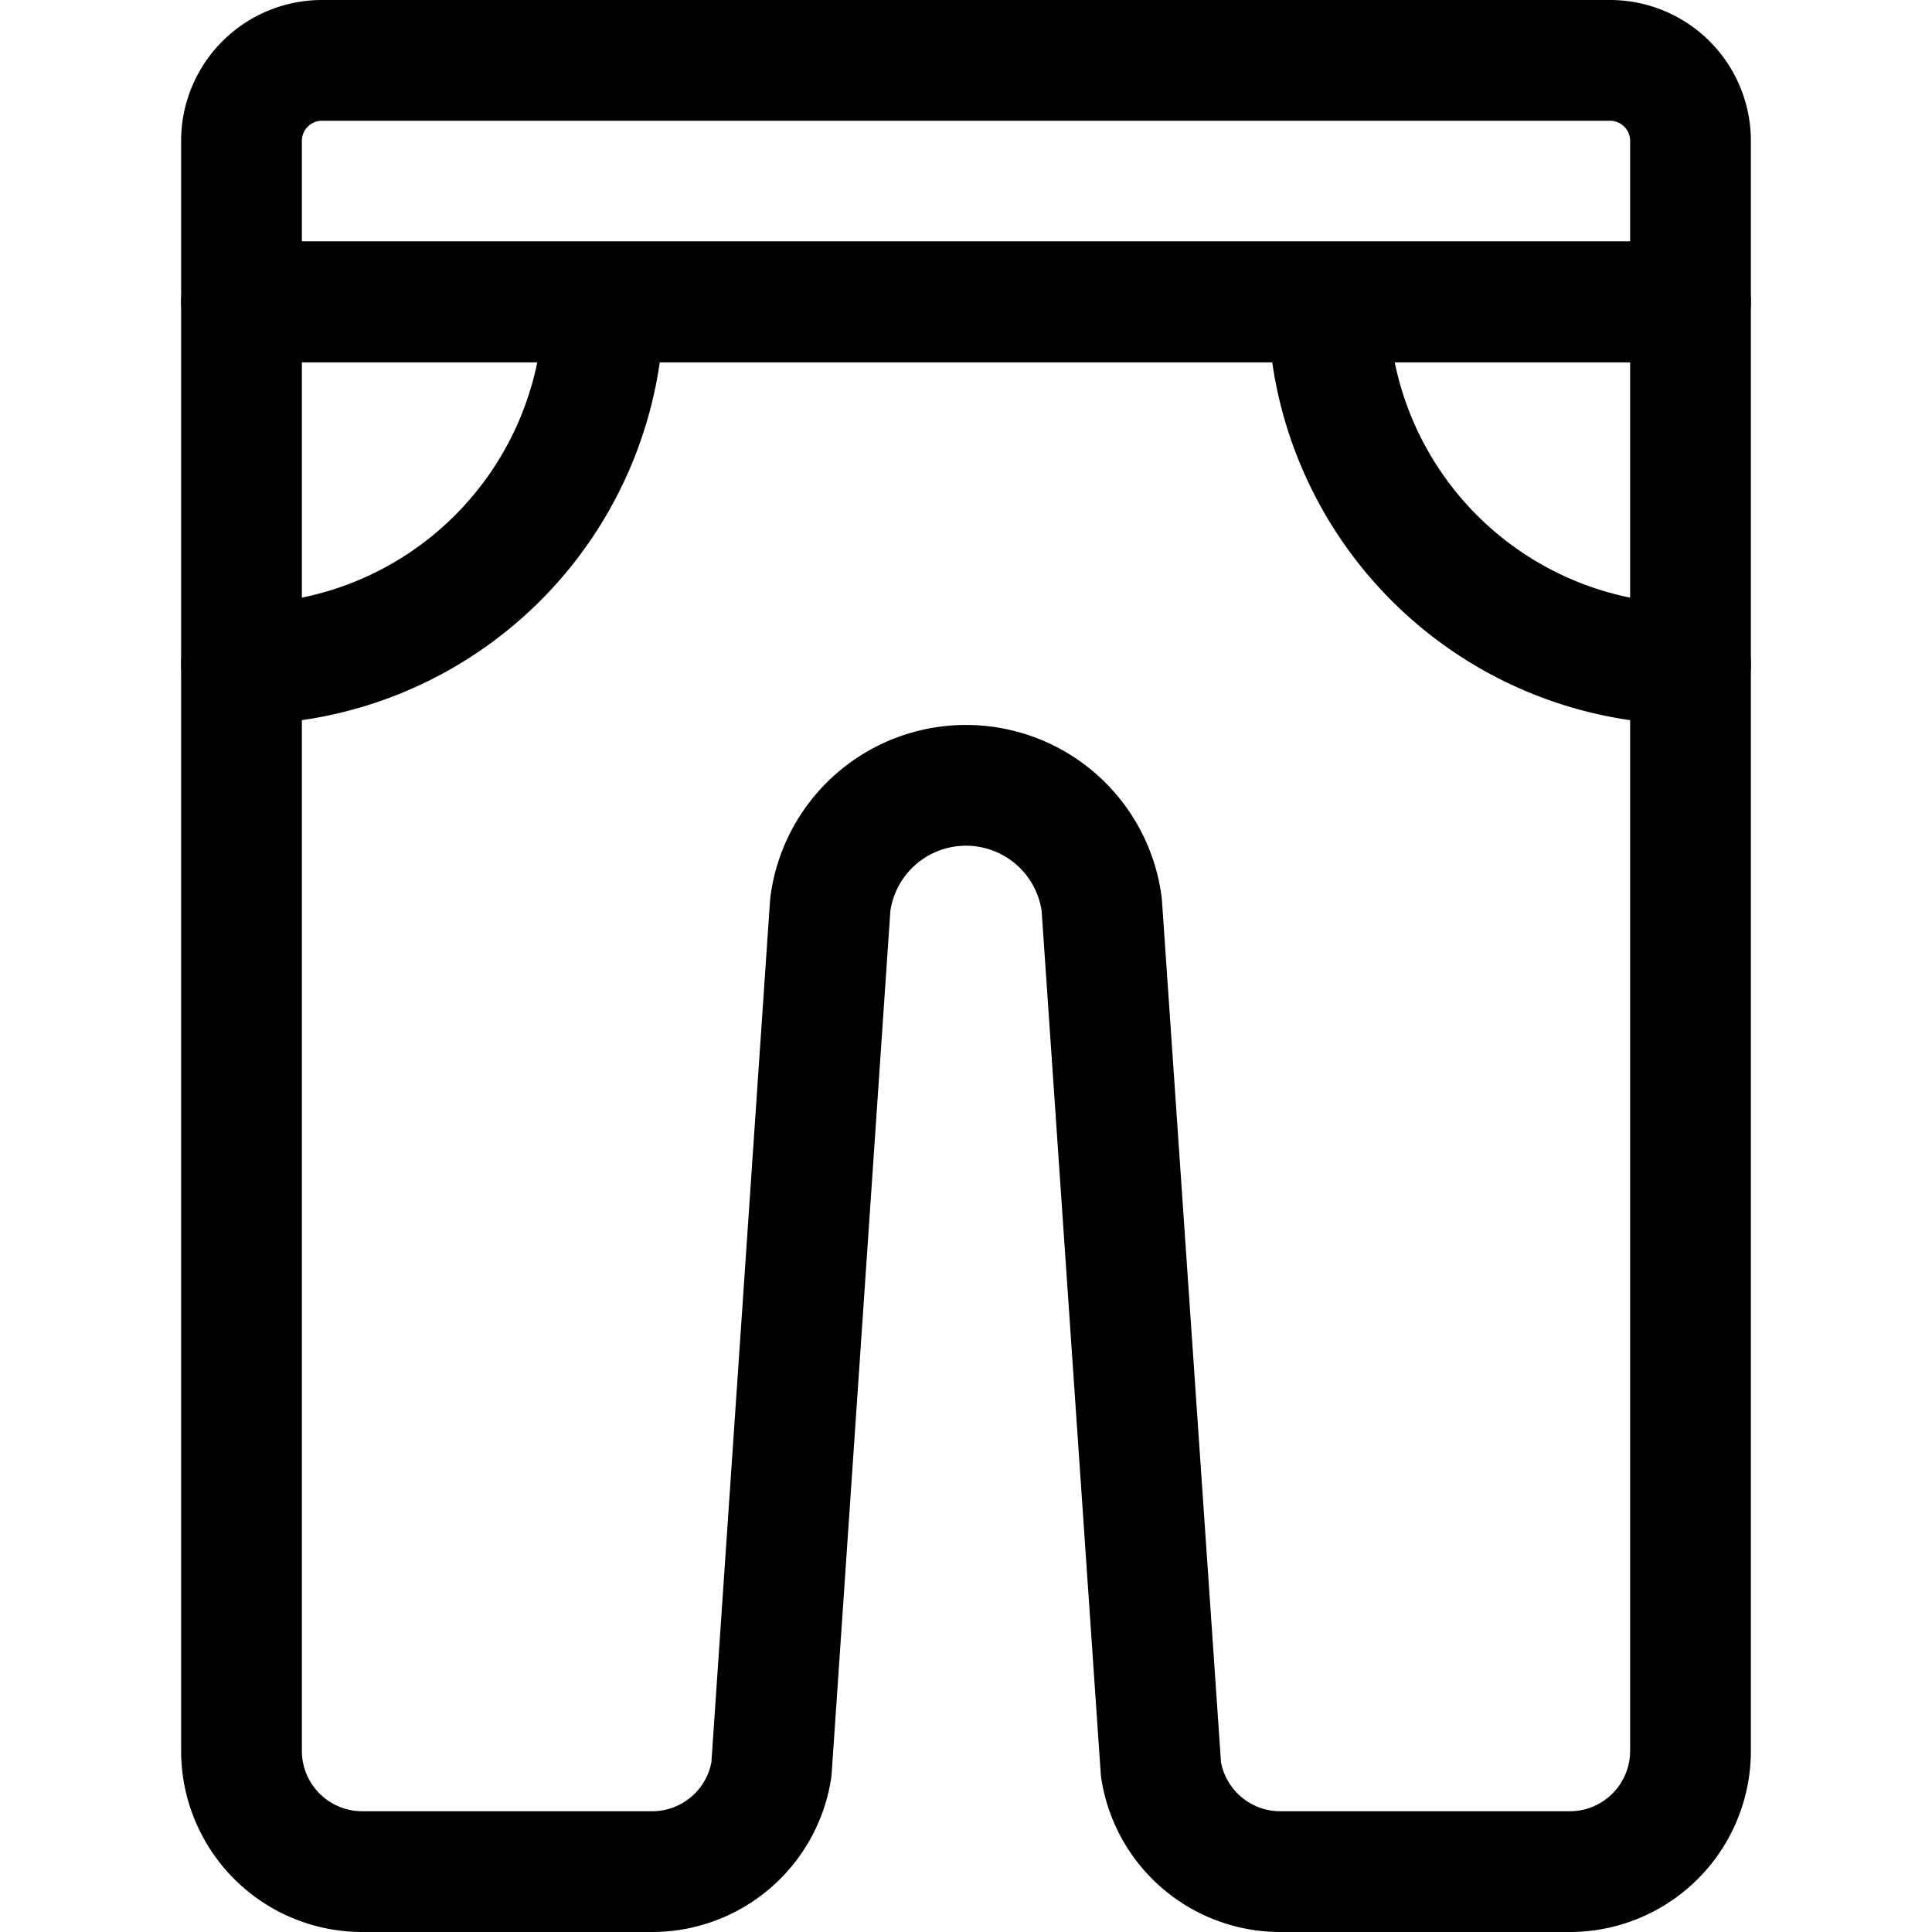 <svg xmlns="http://www.w3.org/2000/svg" id="Regular" width="24" height="24" viewBox="0 0 24 24"><defs><style>.cls-1{fill:none;stroke:#000;stroke-linecap:round;stroke-linejoin:round;stroke-width:1.5px}</style></defs><path d="M4 .75h16a1 1 0 0 1 1 1v2H3v-2a1 1 0 0 1 1-1m17 7.5a4.5 4.5 0 0 1-4.5-4.5M3 8.25a4.5 4.5 0 0 0 4.5-4.5" class="cls-1"/><path d="M10.314 11.238a1.7 1.7 0 0 1 3.372 0l.736 10.742a1.5 1.5 0 0 0 1.478 1.27h3.6a1.5 1.5 0 0 0 1.5-1.5v-18H3v18a1.5 1.5 0 0 0 1.5 1.5h3.6a1.5 1.5 0 0 0 1.483-1.27z" class="cls-1"/></svg>
